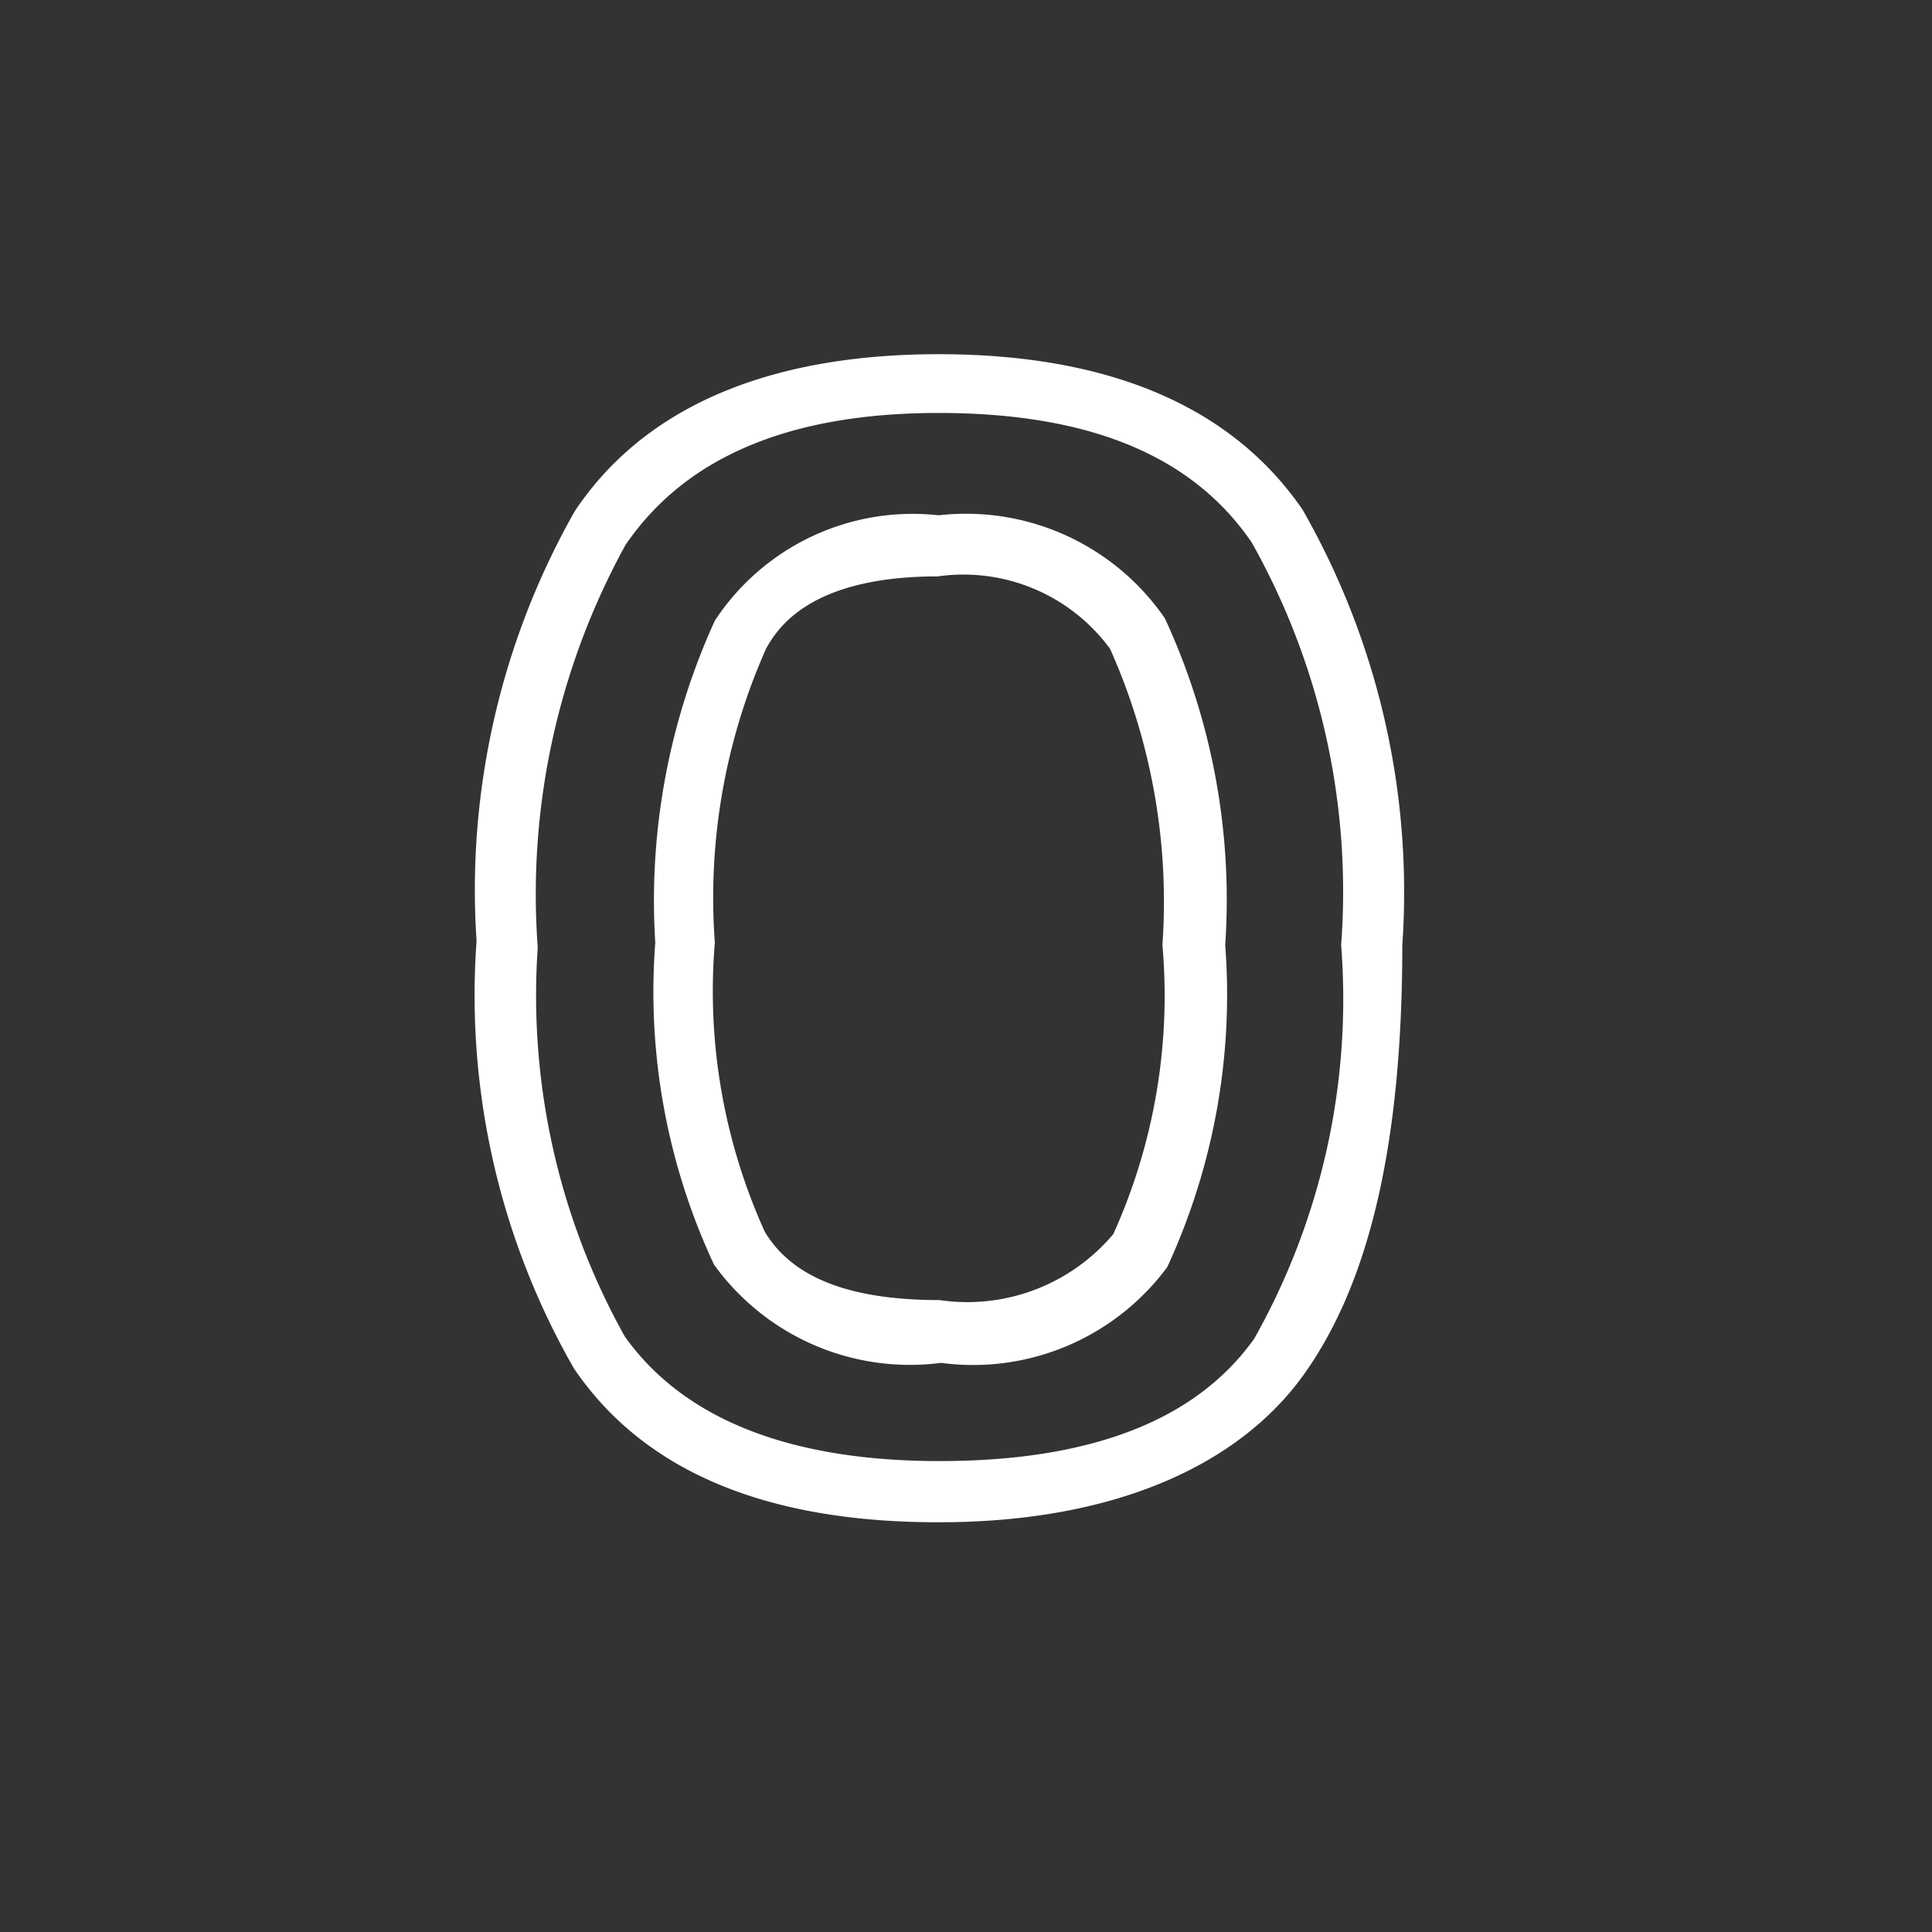 <svg id="Layer_1" data-name="Layer 1" xmlns="http://www.w3.org/2000/svg" viewBox="0 0 24 24"><rect x="0" y="0" width="24" height="24" fill="#333333" stroke="none"/><defs><style>.cls-1{fill:none;}.cls-2{fill:#fff;}</style></defs><g id="classic_ArrowDown"><g id="Group_170142" data-name="Group 170142"><rect id="Rectangle_626151" data-name="Rectangle 626151" class="cls-1" x="2.88" y="2.88" width="18.24" height="18.24"/><g id="Path_76016" data-name="Path 76016"><path class="cls-1" d="M8.12,11.71a8,8,0,0,0,.73,4,3,3,0,0,0,2.81,1.22,3,3,0,0,0,2.82-1.19,8.1,8.1,0,0,0,.72-4,8.49,8.49,0,0,0-.75-4.07,3,3,0,0,0-2.8-1.28A3,3,0,0,0,8.86,7.67,8.37,8.37,0,0,0,8.12,11.71Zm8.54,0a8.59,8.59,0,0,1-1.08,4.89c-.72,1-2,1.52-3.91,1.52s-3.2-.52-3.91-1.55a8.69,8.69,0,0,1-1.08-4.88A8.89,8.89,0,0,1,7.77,6.78c.73-1.08,2-1.62,3.89-1.62s3.16.54,3.89,1.61A8.85,8.85,0,0,1,16.66,11.74Z"/><path class="cls-2" d="M11.67,18.15c1.89,0,3.19-.51,3.91-1.52a8.59,8.59,0,0,0,1.08-4.89,8.85,8.85,0,0,0-1.11-5c-.73-1.07-2-1.61-3.89-1.61S8.5,5.7,7.77,6.77a9,9,0,0,0-1.09,5A8.69,8.69,0,0,0,7.76,16.6c.71,1,2,1.55,3.91,1.55m0-11.75a3,3,0,0,1,2.8,1.28,8.32,8.32,0,0,1,.75,4.06,8.07,8.07,0,0,1-.72,4,3,3,0,0,1-2.81,1.19,3,3,0,0,1-2.82-1.22,8,8,0,0,1-.73-4,8.37,8.37,0,0,1,.74-4A2.94,2.94,0,0,1,11.65,6.4m0,12.51C9.52,18.91,8,18.28,7.13,17a9.32,9.32,0,0,1-1.21-5.31A9.54,9.54,0,0,1,7.14,6.35C8,5.06,9.54,4.4,11.66,4.4s3.64.65,4.52,1.93a9.57,9.57,0,0,1,1.24,5.41c0,2.44-.4,4.18-1.22,5.33S13.81,18.91,11.67,18.91Zm0-11.75c-1.62,0-2,.67-2.13.89a7.61,7.61,0,0,0-.64,3.66A7.24,7.24,0,0,0,9.5,15.3c.34.57,1.05.85,2.17.85a2.37,2.37,0,0,0,2.16-.82,7.19,7.19,0,0,0,.61-3.59,7.71,7.71,0,0,0-.65-3.68A2.26,2.26,0,0,0,11.65,7.16Z"/></g></g></g></svg>
